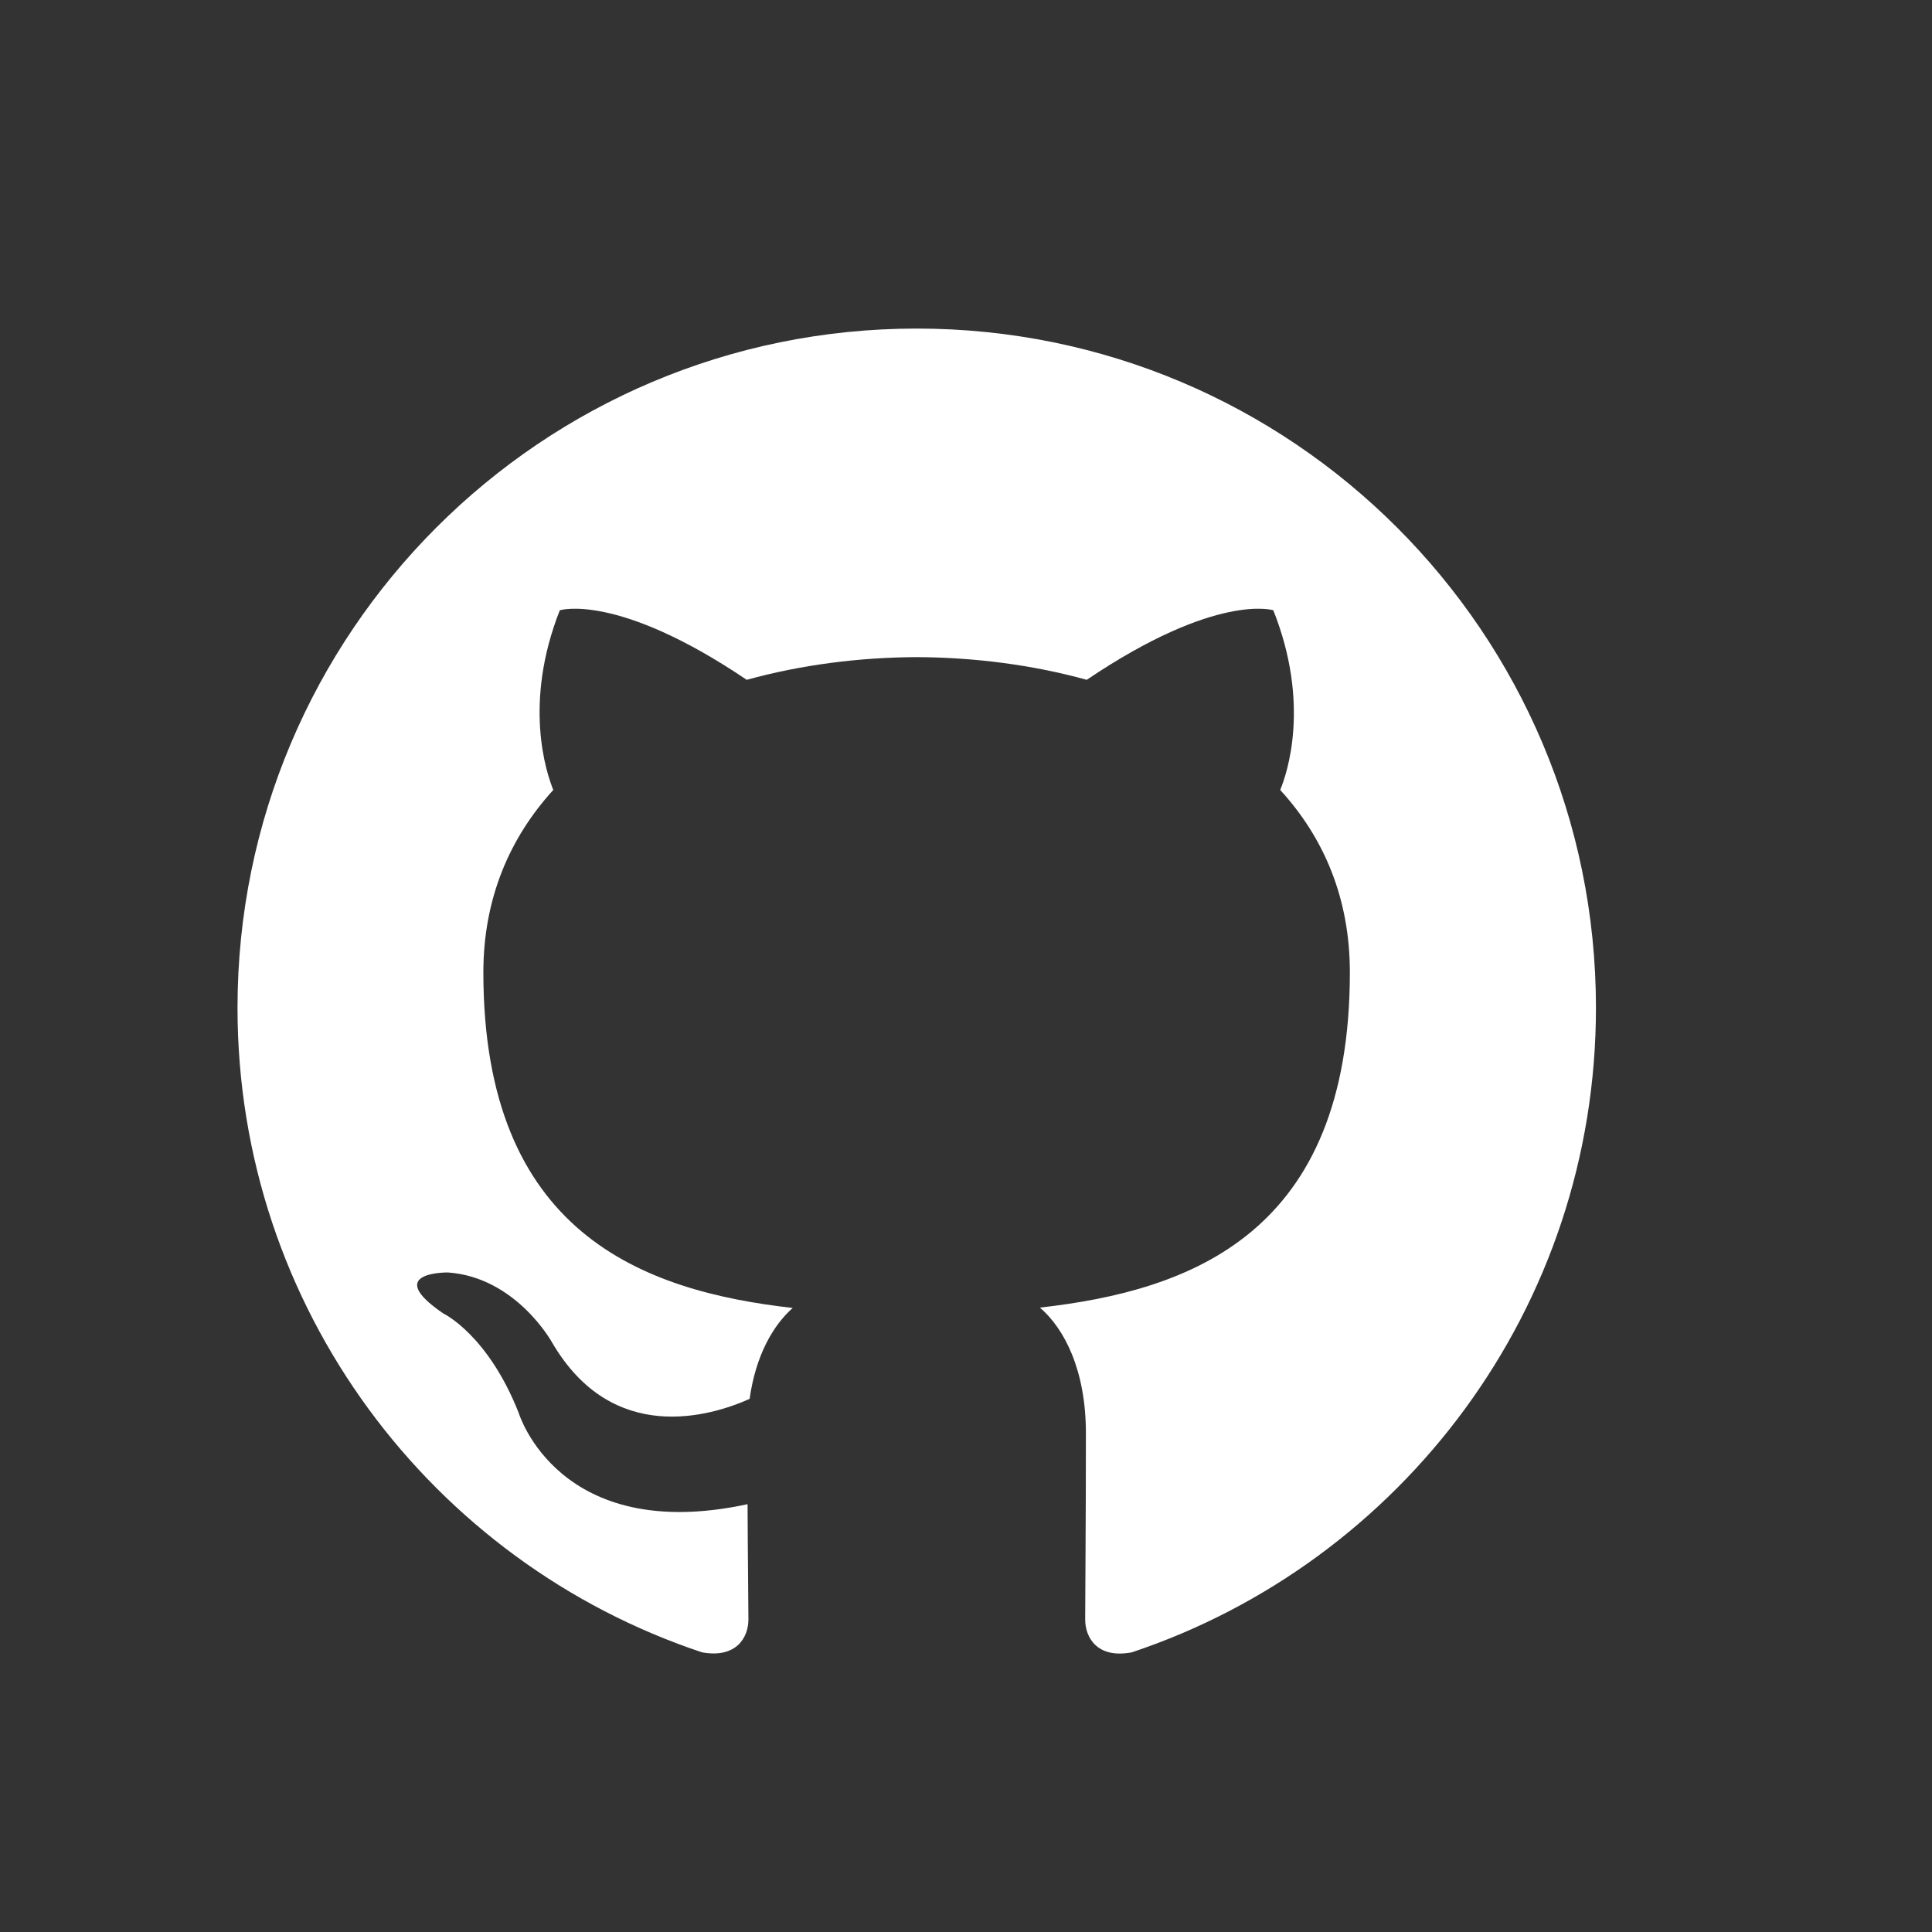 <svg width="16" height="16" viewBox="0 0 16 16" fill="none" xmlns="http://www.w3.org/2000/svg">
<rect x="0" y="0" width="16" height="16" fill="#333333" stroke="none"/>
<path fill-rule="evenodd" clip-rule="evenodd" d="M7.592 2.721C4.484 2.721 1.967 5.239 1.967 8.346C1.967 10.831 3.578 12.94 5.814 13.684C6.096 13.735 6.198 13.563 6.198 13.412C6.198 13.279 6.193 12.925 6.191 12.457C4.625 12.795 4.296 11.702 4.296 11.702C4.04 11.052 3.672 10.878 3.672 10.878C3.161 10.53 3.71 10.538 3.71 10.538C4.274 10.578 4.571 11.116 4.571 11.116C5.072 11.977 5.887 11.728 6.208 11.585C6.259 11.221 6.405 10.973 6.565 10.832C5.316 10.691 4.003 10.208 4.003 8.053C4.003 7.438 4.223 6.936 4.582 6.542C4.525 6.401 4.331 5.828 4.636 5.054C4.636 5.054 5.109 4.904 6.184 5.63C6.632 5.506 7.114 5.444 7.592 5.442C8.07 5.444 8.551 5.506 9 5.63C10.075 4.904 10.545 5.054 10.545 5.054C10.853 5.828 10.661 6.401 10.602 6.542C10.963 6.936 11.179 7.438 11.179 8.053C11.179 10.214 9.864 10.688 8.612 10.829C8.813 11.001 8.993 11.345 8.993 11.869C8.993 12.621 8.987 13.228 8.987 13.412C8.987 13.563 9.088 13.738 9.373 13.684C11.607 12.938 13.217 10.831 13.217 8.346C13.217 5.239 10.699 2.721 7.592 2.721Z" fill="white"/>
</svg>
